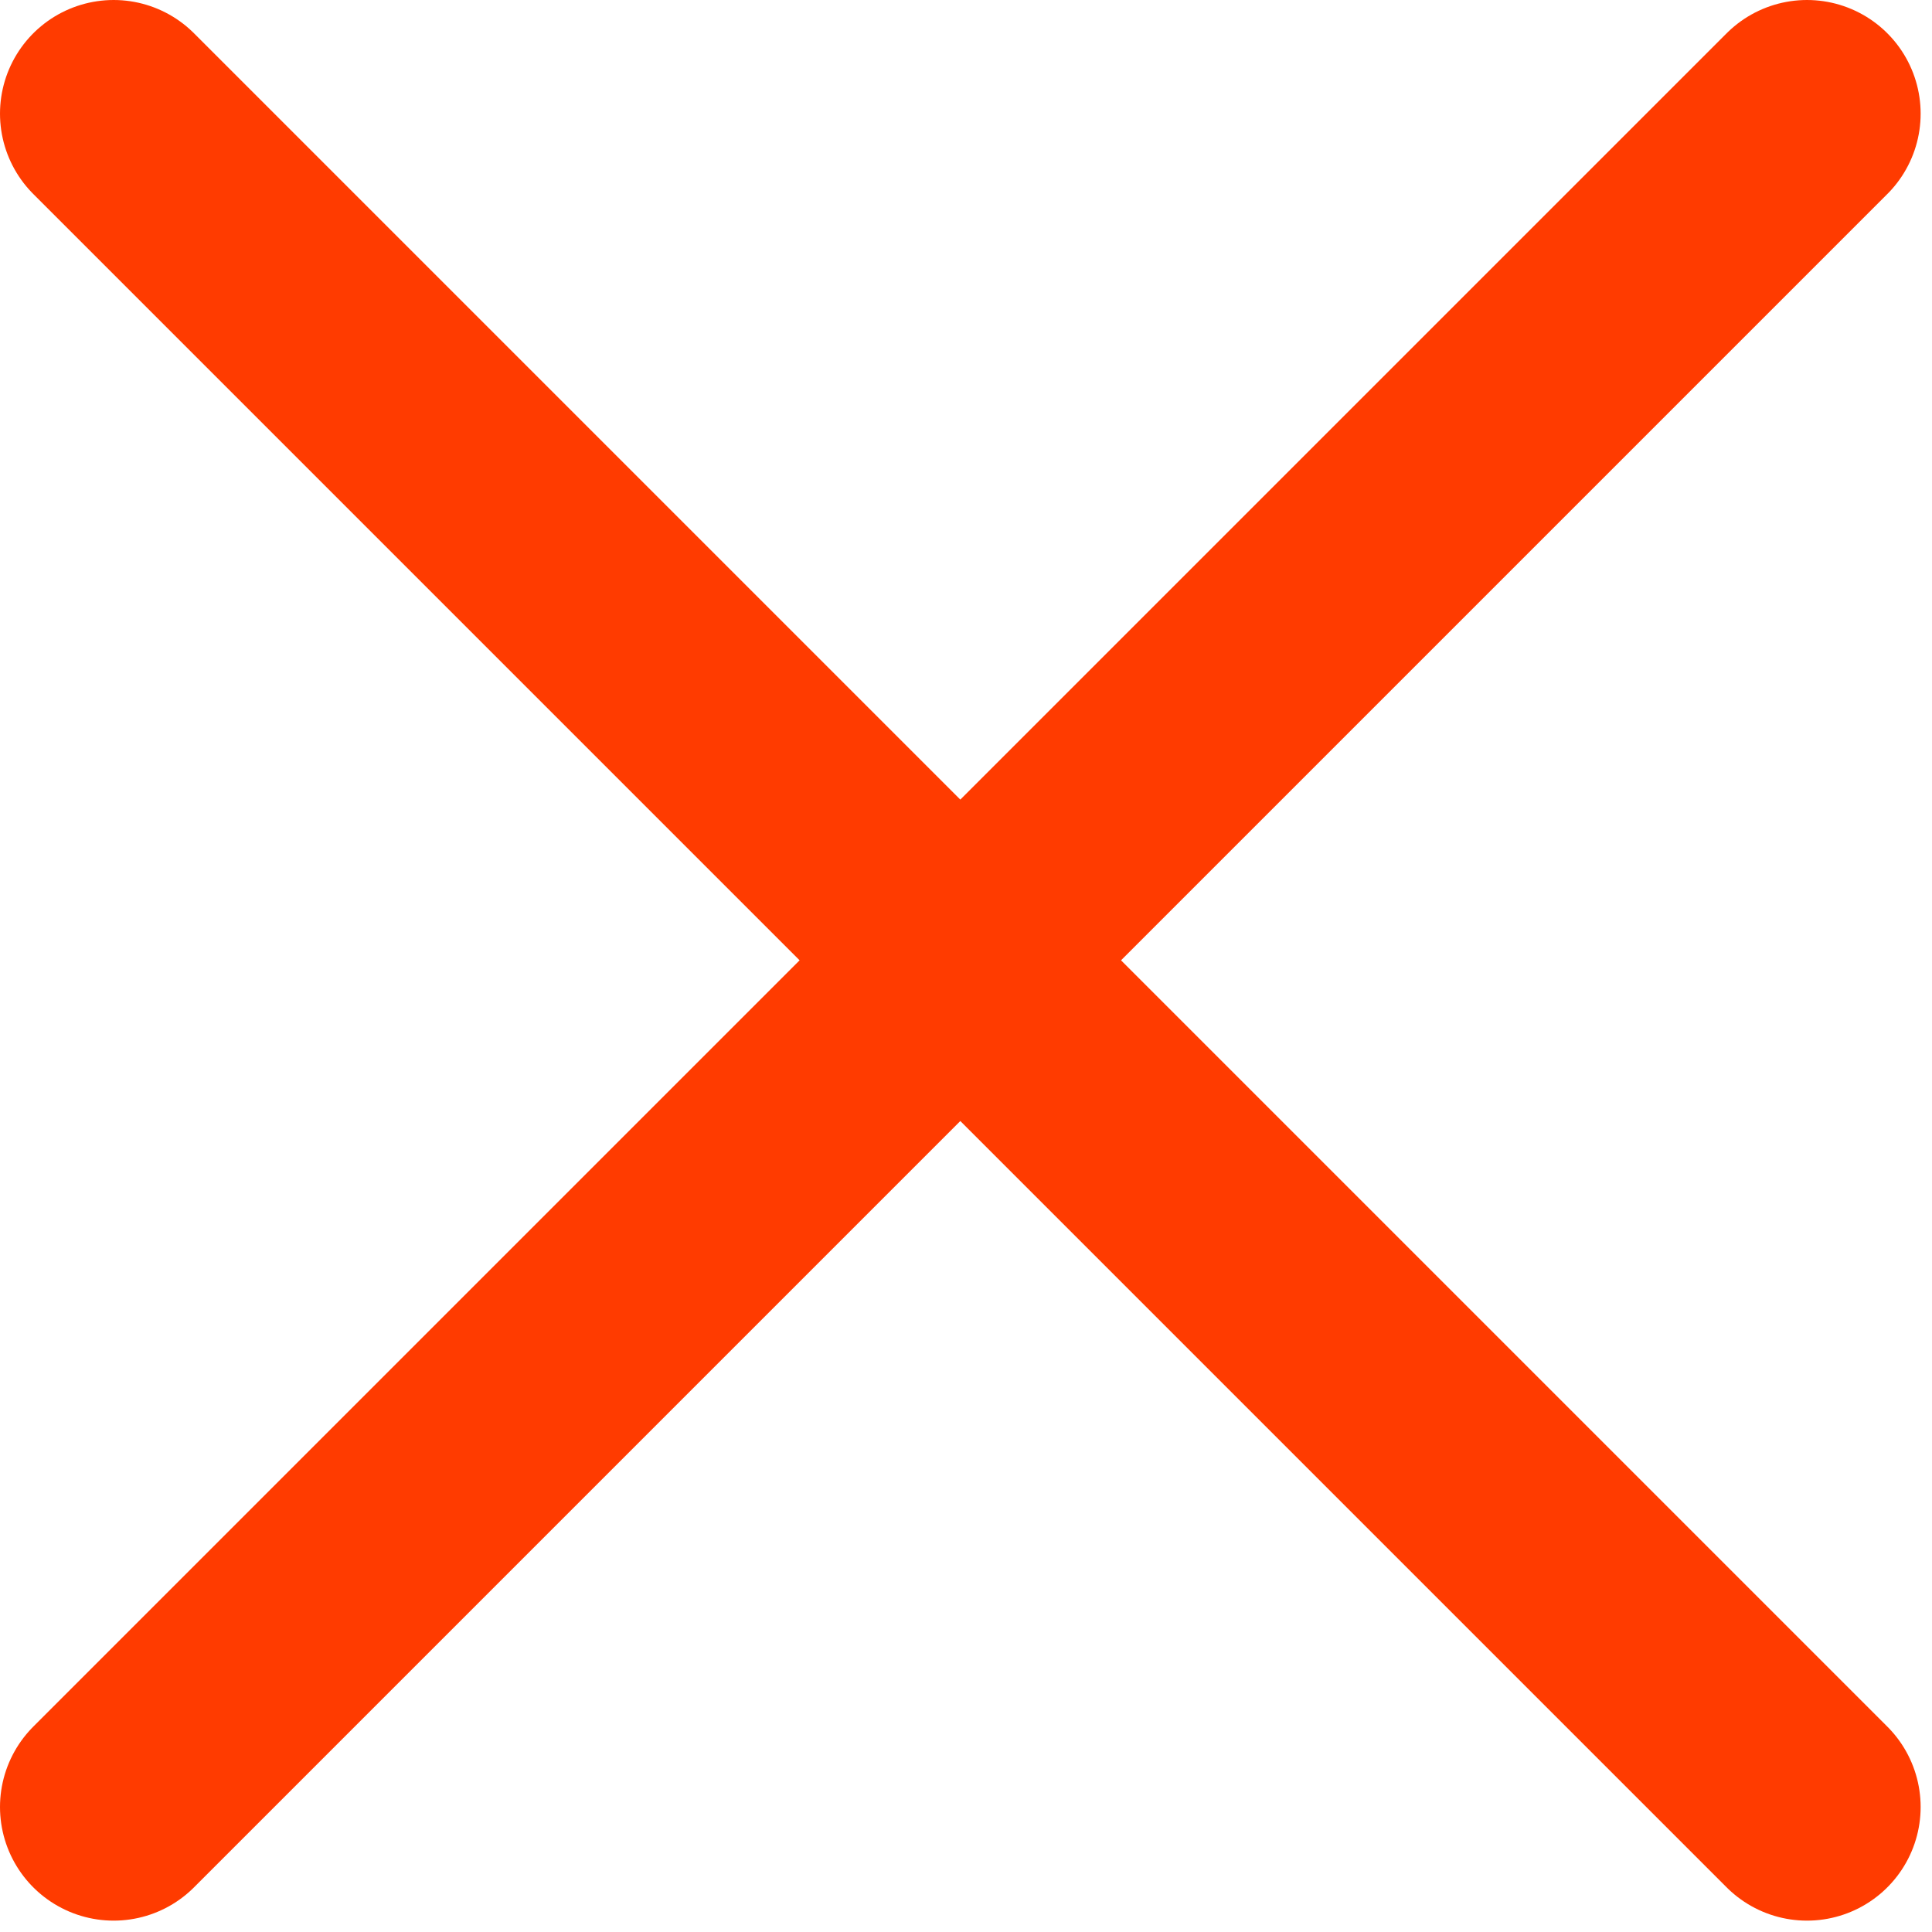 <svg xmlns="http://www.w3.org/2000/svg" width="17" height="17" viewBox="0 0 17 17"><g><g><path fill="none" stroke="#ff3b00" stroke-linecap="round" stroke-linejoin="round" stroke-miterlimit="50" stroke-width="2" d="M1 1l14.9 14.9"/></g><g><path fill="none" stroke="#ff3b00" stroke-linecap="round" stroke-linejoin="round" stroke-miterlimit="50" stroke-width="2" d="M15.9 1L1 15.9"/></g></g></svg>